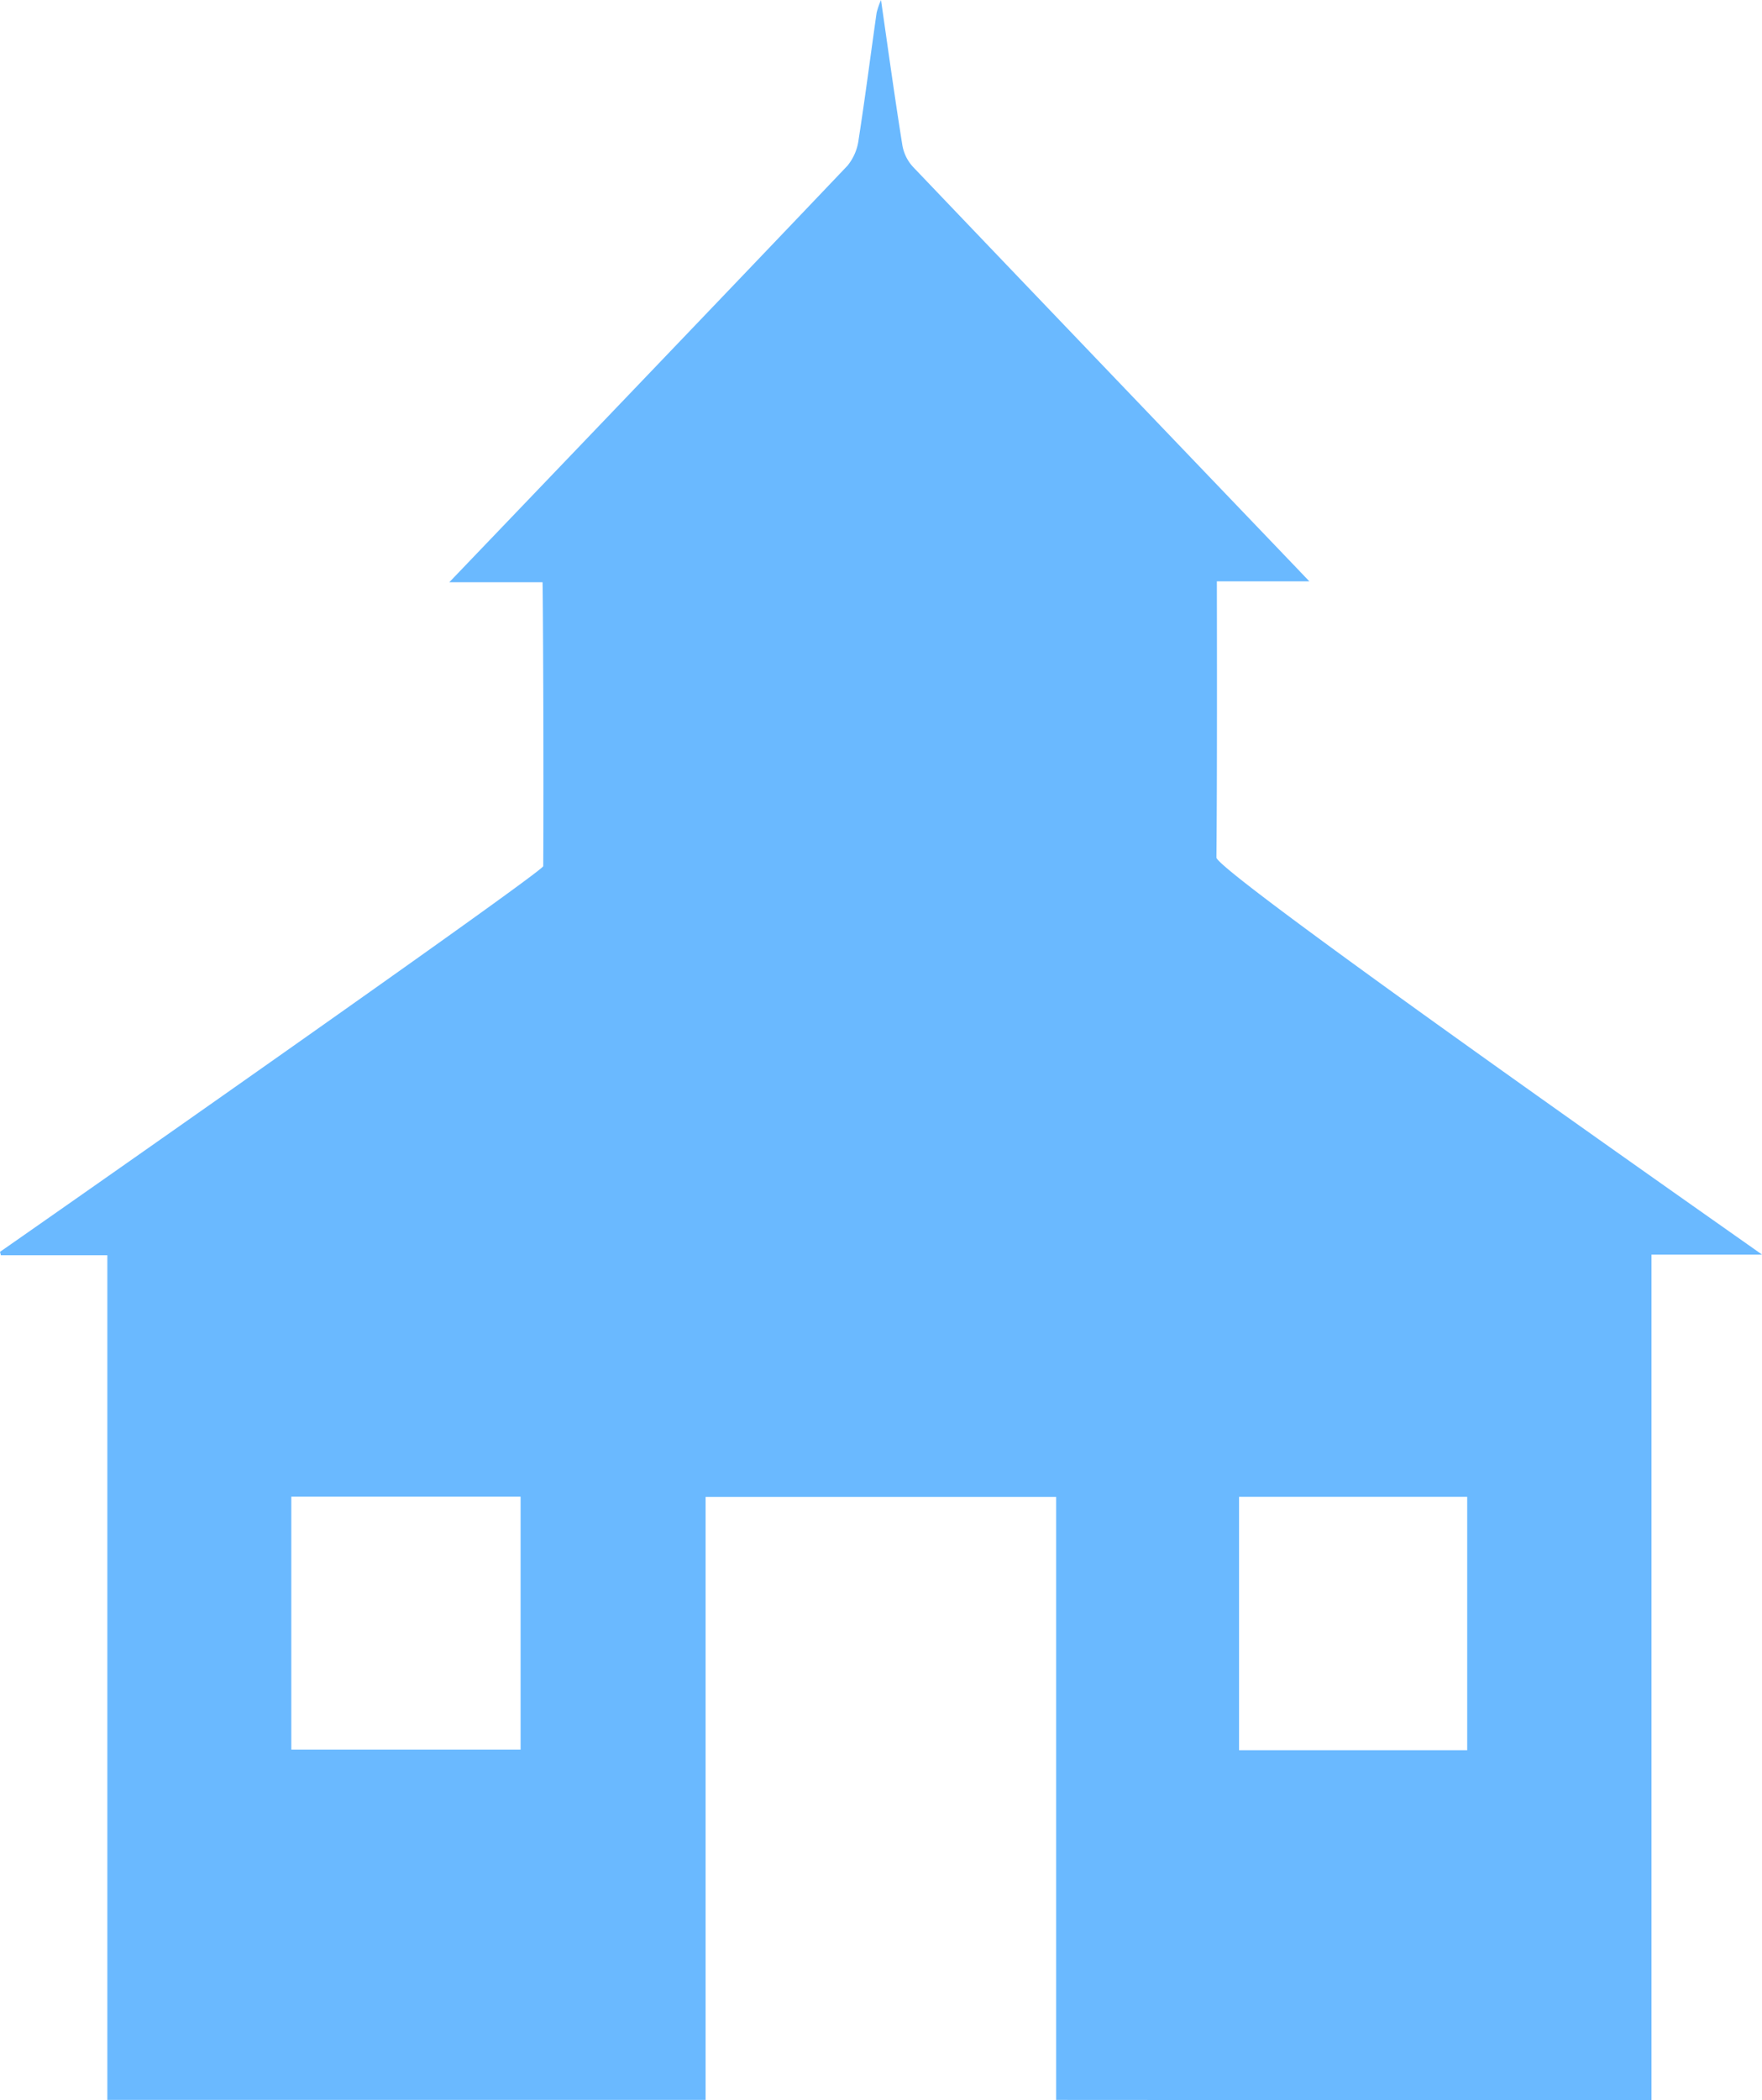<svg xmlns="http://www.w3.org/2000/svg" width="20.172" height="24.032" viewBox="0 0 20.172 24.032">
  <path id="Tracciato_847" data-name="Tracciato 847" d="M159.278-39.587c0-.089,0-9.6,0-9.676h1.266c-.077-.058-6.248-4.375-6.247-4.544.01-.978.005-3.069.005-3.16h1.059c-.075-.08-3.085-3.22-4.538-4.743a.487.487,0,0,1-.121-.245c-.087-.543-.162-1.088-.245-1.664a.936.936,0,0,0-.05.145c-.069.483-.131.968-.206,1.45a.588.588,0,0,1-.127.3c-1.168,1.229-4.184,4.375-4.559,4.767h1.067c.005.038.015,2.195.008,3.249,0,.065-5.868,4.17-6.219,4.413l.01.039H141.6v9.665h6.849v-6.9h4.013v6.9ZM146.331-43.6h-2.625v-2.894h2.625Zm10.837.008h-2.612v-2.9h2.612Z" transform="translate(-140.371 63.619)" fill="#6ab9ff"/>
</svg>
